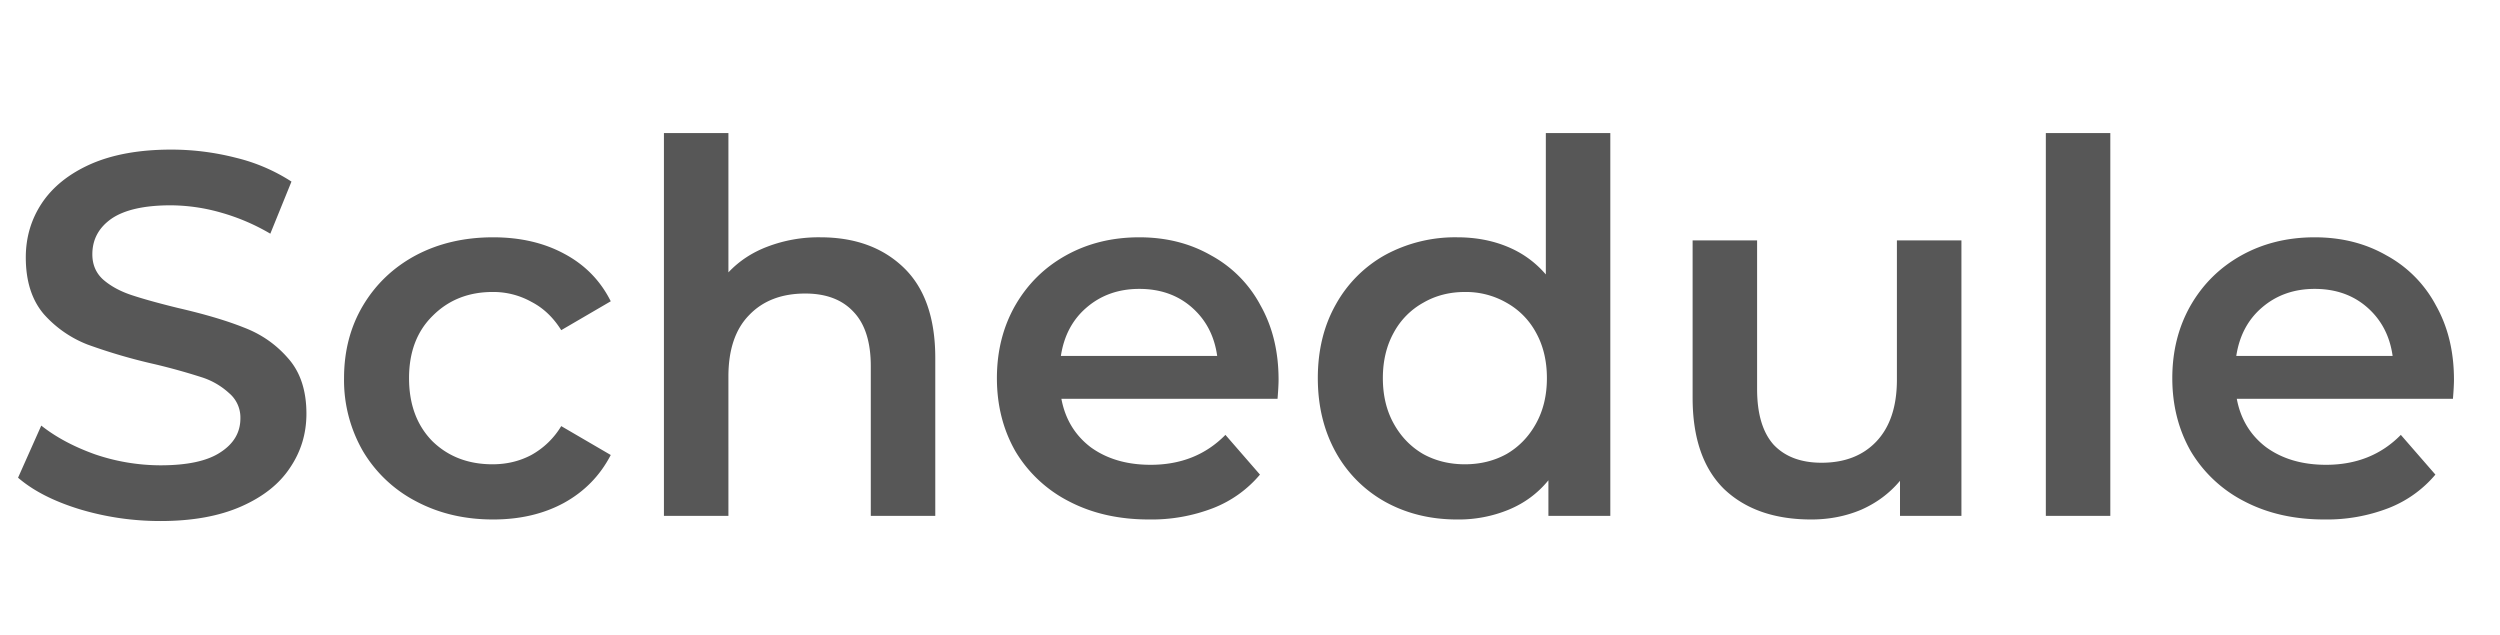 <svg width="63" height="16" viewBox="0 0 63 16" fill="none" xmlns="http://www.w3.org/2000/svg"><path d="M4.043 13.13c-.702 0-1.382-.1-2.041-.299-.65-.2-1.166-.464-1.547-.793l.585-1.313c.373.295.828.537 1.365.728a5.153 5.153 0 001.638.273c.676 0 1.179-.108 1.508-.325.338-.217.507-.503.507-.858a.803.803 0 00-.286-.637 1.847 1.847 0 00-.702-.403 15.795 15.795 0 00-1.17-.325 14.02 14.02 0 01-1.69-.494 2.861 2.861 0 01-1.105-.767C.802 7.562.65 7.085.65 6.487c0-.503.134-.958.403-1.365.277-.416.689-.745 1.235-.988.555-.243 1.23-.364 2.028-.364.555 0 1.1.07 1.638.208a4.528 4.528 0 011.391.598l-.533 1.313a5.258 5.258 0 00-1.248-.533 4.668 4.668 0 00-1.261-.182c-.667 0-1.166.113-1.495.338-.32.225-.481.524-.481.897 0 .26.091.472.273.637.19.165.429.295.715.39.286.095.676.204 1.17.325.676.156 1.23.32 1.664.494.433.165.802.42 1.105.767.312.347.468.815.468 1.404 0 .503-.139.958-.416 1.365-.269.407-.68.732-1.235.975s-1.23.364-2.028.364zm8.384-.039c-.72 0-1.365-.152-1.937-.455a3.355 3.355 0 01-1.34-1.261 3.576 3.576 0 01-.48-1.846c0-.685.16-1.296.48-1.833.321-.537.763-.958 1.327-1.261.572-.303 1.222-.455 1.95-.455.684 0 1.282.139 1.794.416.52.277.91.676 1.17 1.196l-1.248.728c-.2-.32-.45-.559-.754-.715a1.965 1.965 0 00-.975-.247c-.607 0-1.11.2-1.508.598-.399.39-.598.914-.598 1.573 0 .659.195 1.187.585 1.586.398.39.905.585 1.52.585.356 0 .681-.078.976-.234a2.02 2.02 0 00.754-.728l1.248.728c-.269.52-.663.923-1.183 1.209-.512.277-1.105.416-1.781.416zM20.67 5.98c.875 0 1.577.256 2.106.767.529.511.793 1.27.793 2.275V13h-1.625V9.23c0-.607-.143-1.062-.429-1.365-.286-.312-.693-.468-1.222-.468-.598 0-1.07.182-1.417.546-.347.355-.52.871-.52 1.547V13h-1.625V3.354h1.625v3.51c.269-.286.598-.503.988-.65a3.61 3.61 0 011.326-.234zm11.55 3.588c0 .113-.009.273-.026.481h-5.447c.095.511.342.919.74 1.222.408.295.91.442 1.509.442.763 0 1.39-.251 1.885-.754l.87 1.001a2.934 2.934 0 01-1.182.845 4.308 4.308 0 01-1.612.286c-.763 0-1.434-.152-2.015-.455a3.335 3.335 0 01-1.352-1.261c-.312-.546-.468-1.161-.468-1.846 0-.676.152-1.283.455-1.82.312-.546.74-.97 1.287-1.274.546-.303 1.161-.455 1.846-.455.676 0 1.278.152 1.807.455a3.07 3.07 0 011.248 1.261c.303.537.455 1.161.455 1.872zM28.71 7.28c-.52 0-.962.156-1.326.468-.355.303-.572.71-.65 1.222h3.939c-.07-.503-.282-.91-.637-1.222-.355-.312-.797-.468-1.326-.468zm11.87-3.926V13h-1.56v-.897c-.269.33-.602.576-1.001.741a3.31 3.31 0 01-1.3.247c-.667 0-1.27-.147-1.807-.442a3.2 3.2 0 01-1.248-1.248c-.303-.546-.455-1.17-.455-1.872 0-.702.151-1.322.455-1.859a3.2 3.2 0 011.248-1.248 3.695 3.695 0 011.807-.442c.46 0 .88.078 1.26.234.382.156.707.39.976.702V3.354h1.625zM36.915 11.7c.39 0 .74-.087 1.053-.26.312-.182.559-.438.74-.767.183-.33.274-.71.274-1.144 0-.433-.091-.815-.273-1.144a1.881 1.881 0 00-.741-.754 2.05 2.05 0 00-1.053-.273c-.39 0-.741.091-1.053.273a1.881 1.881 0 00-.741.754c-.182.33-.273.71-.273 1.144 0 .433.09.815.273 1.144.182.33.429.585.74.767.313.173.664.26 1.054.26zm12.513-5.642V13H47.88v-.884c-.26.312-.585.555-.975.728-.39.165-.81.247-1.261.247-.928 0-1.66-.256-2.197-.767-.529-.52-.793-1.287-.793-2.301V6.058h1.625v3.744c0 .624.138 1.092.416 1.404.286.303.689.455 1.209.455.58 0 1.04-.178 1.378-.533.346-.364.52-.884.52-1.56v-3.51h1.625zm2.127-2.704h1.625V13h-1.625V3.354zM61.84 9.568c0 .113-.009.273-.026.481h-5.447c.095.511.342.919.741 1.222.407.295.91.442 1.508.442.763 0 1.391-.251 1.885-.754l.871 1.001a2.935 2.935 0 01-1.183.845 4.308 4.308 0 01-1.612.286c-.763 0-1.434-.152-2.015-.455a3.334 3.334 0 01-1.352-1.261c-.312-.546-.468-1.161-.468-1.846 0-.676.152-1.283.455-1.82.312-.546.741-.97 1.287-1.274.546-.303 1.161-.455 1.846-.455.676 0 1.278.152 1.807.455a3.07 3.07 0 011.248 1.261c.303.537.455 1.161.455 1.872zM58.33 7.28c-.52 0-.962.156-1.326.468-.355.303-.572.71-.65 1.222h3.94c-.07-.503-.283-.91-.638-1.222-.355-.312-.797-.468-1.326-.468z" fill="#575757"/></svg>
